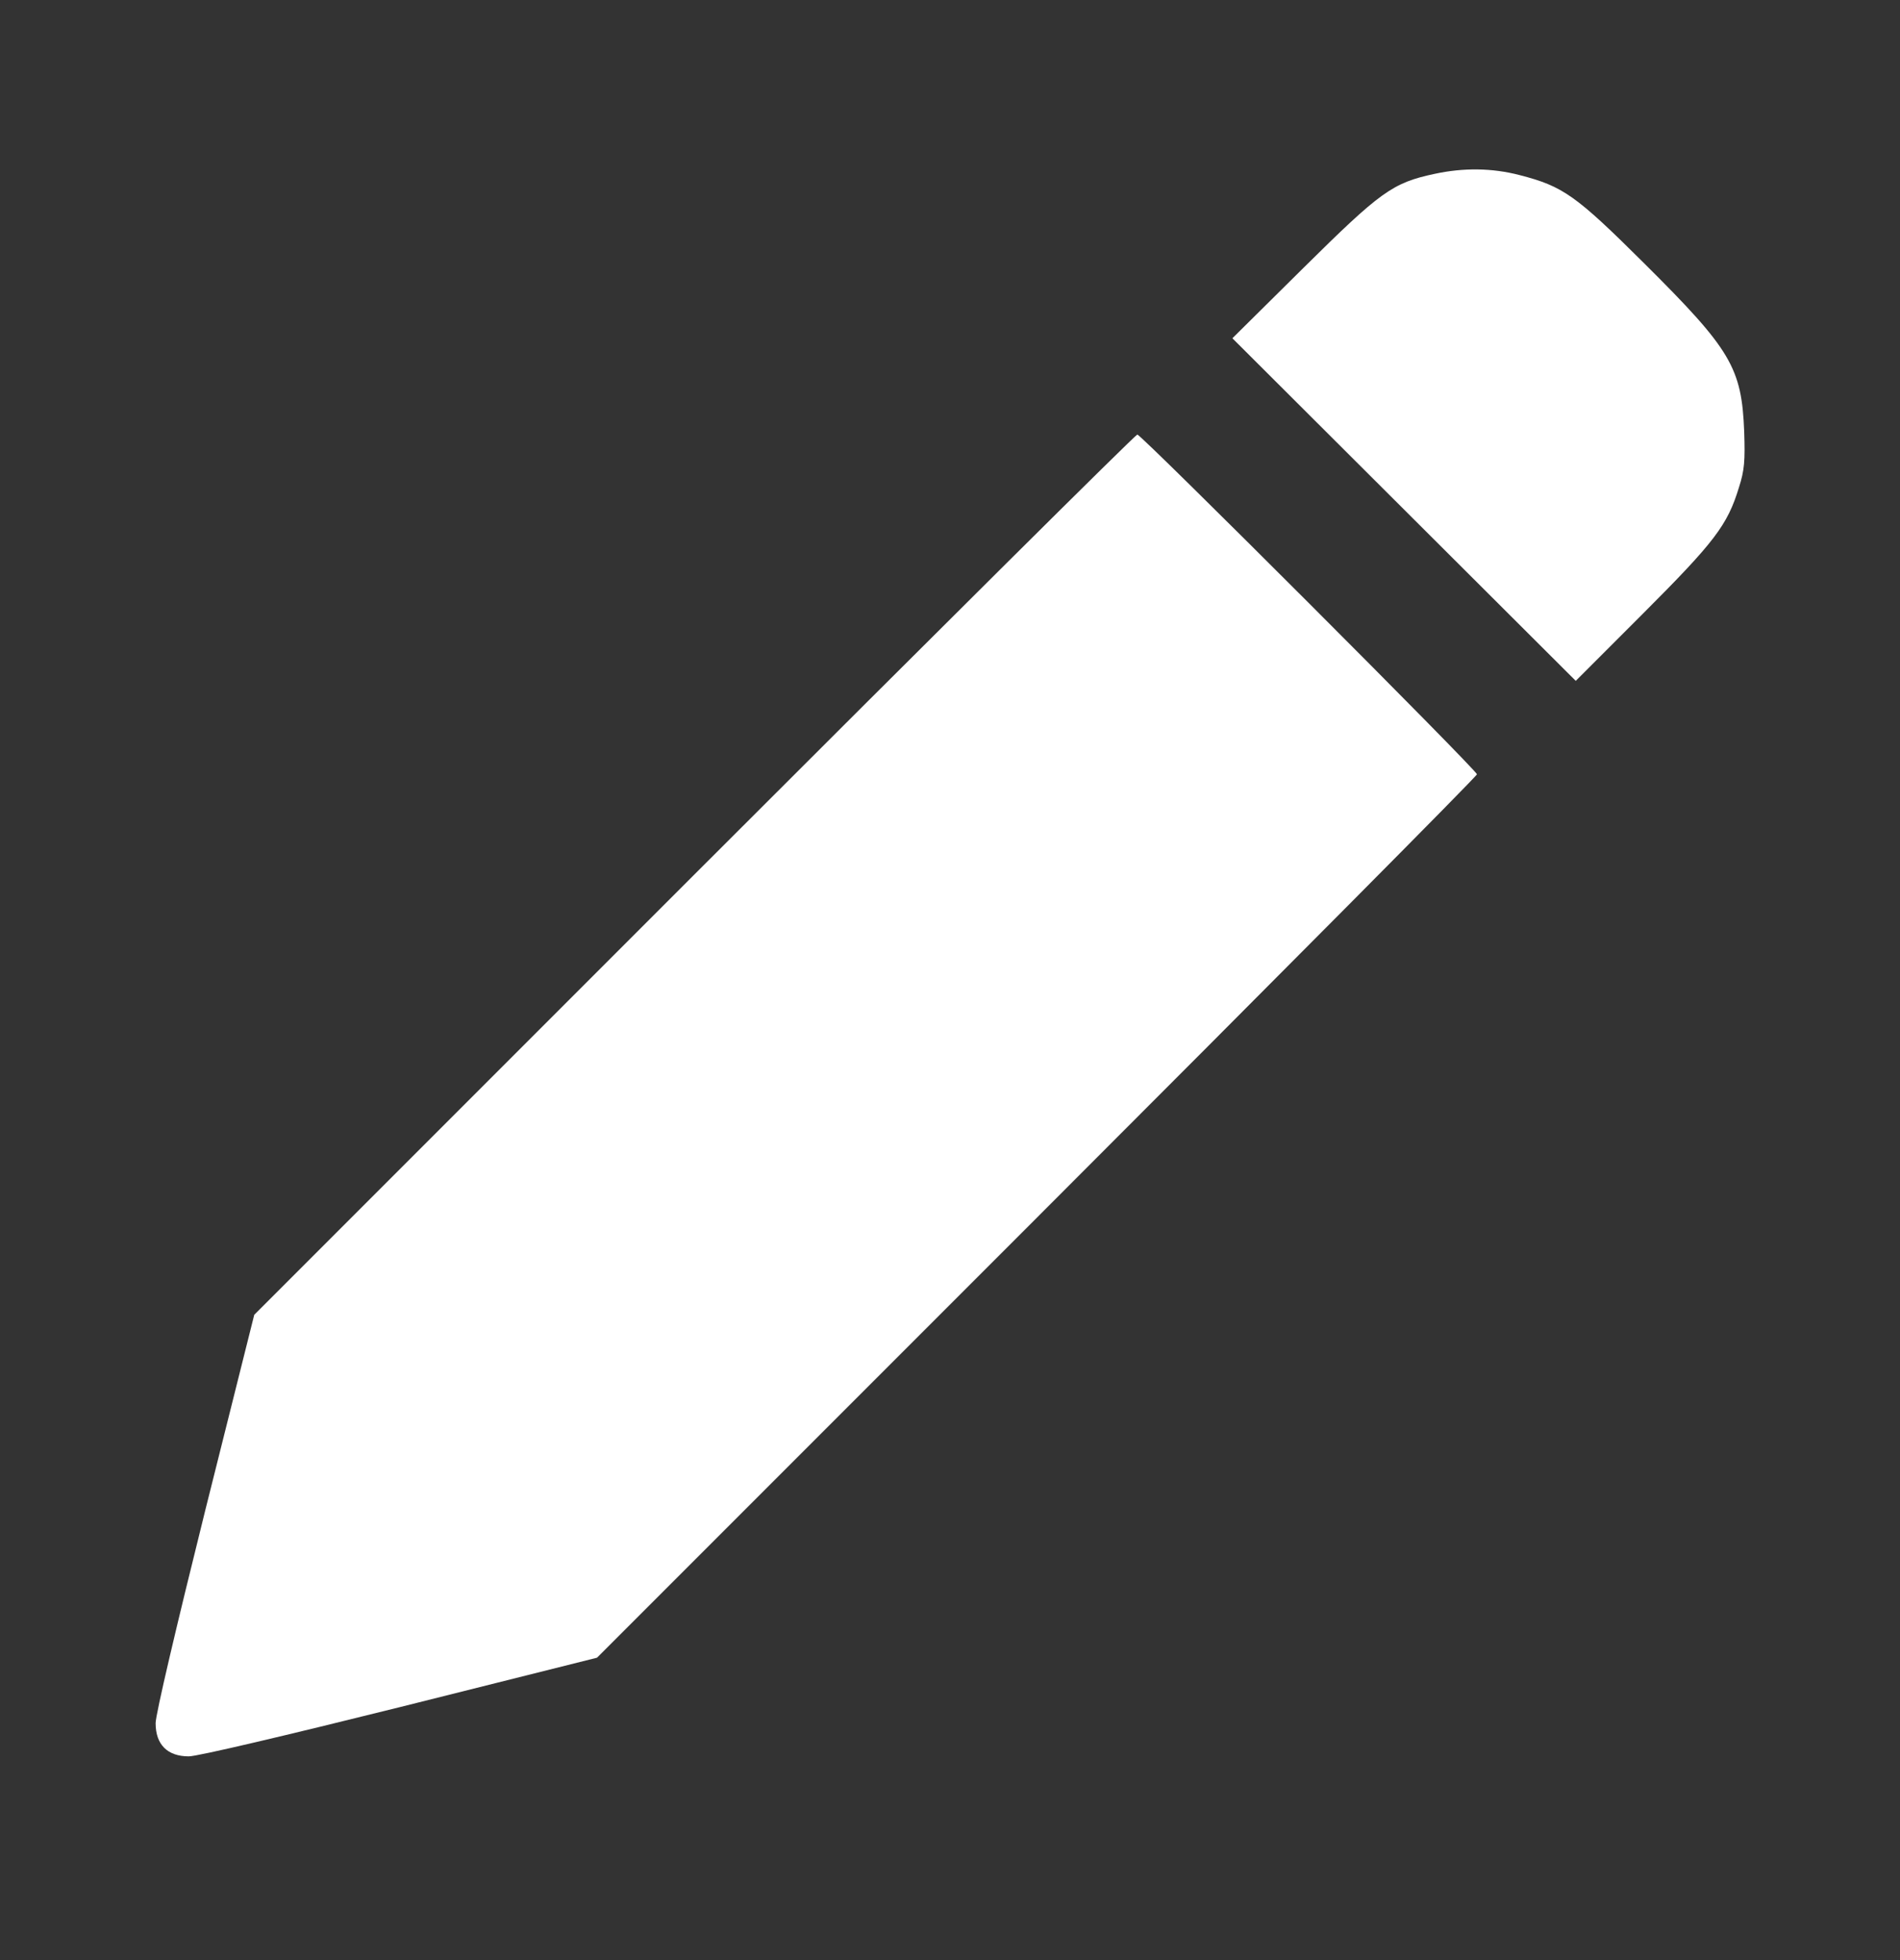 <svg width="32" height="33" viewBox="0 0 32 33" fill="none" xmlns="http://www.w3.org/2000/svg">
<rect x="0" y="0" width="32" height="33" fill="#333333" stroke="none"/>
<g clip-path="url(#clip0_344_1317)">
<path d="M24.162 2.927C23.452 3.078 23.253 3.224 21.953 4.51L20.756 5.695L26.539 11.463L27.668 10.334C28.88 9.122 29.094 8.84 29.287 8.208C29.381 7.916 29.392 7.759 29.376 7.268C29.334 6.192 29.157 5.889 27.694 4.436C26.539 3.287 26.325 3.136 25.594 2.948C25.129 2.827 24.648 2.822 24.162 2.927Z" fill="white"/>
<path d="M11.695 14.723L4.282 22.136L3.452 25.448C2.971 27.381 2.621 28.865 2.621 29.011C2.621 29.372 2.82 29.57 3.18 29.57C3.326 29.57 4.81 29.22 6.743 28.739L10.055 27.909L17.468 20.496C21.542 16.421 24.875 13.068 24.875 13.036C24.875 12.968 19.223 7.316 19.155 7.316C19.124 7.316 15.77 10.649 11.695 14.723Z" fill="white"/>
</g>
<defs>
<clipPath id="clip0_344_1317">
<rect y="0.237" width="32" height="32" rx="5" fill="white"/>
</clipPath>
</defs>
</svg>
